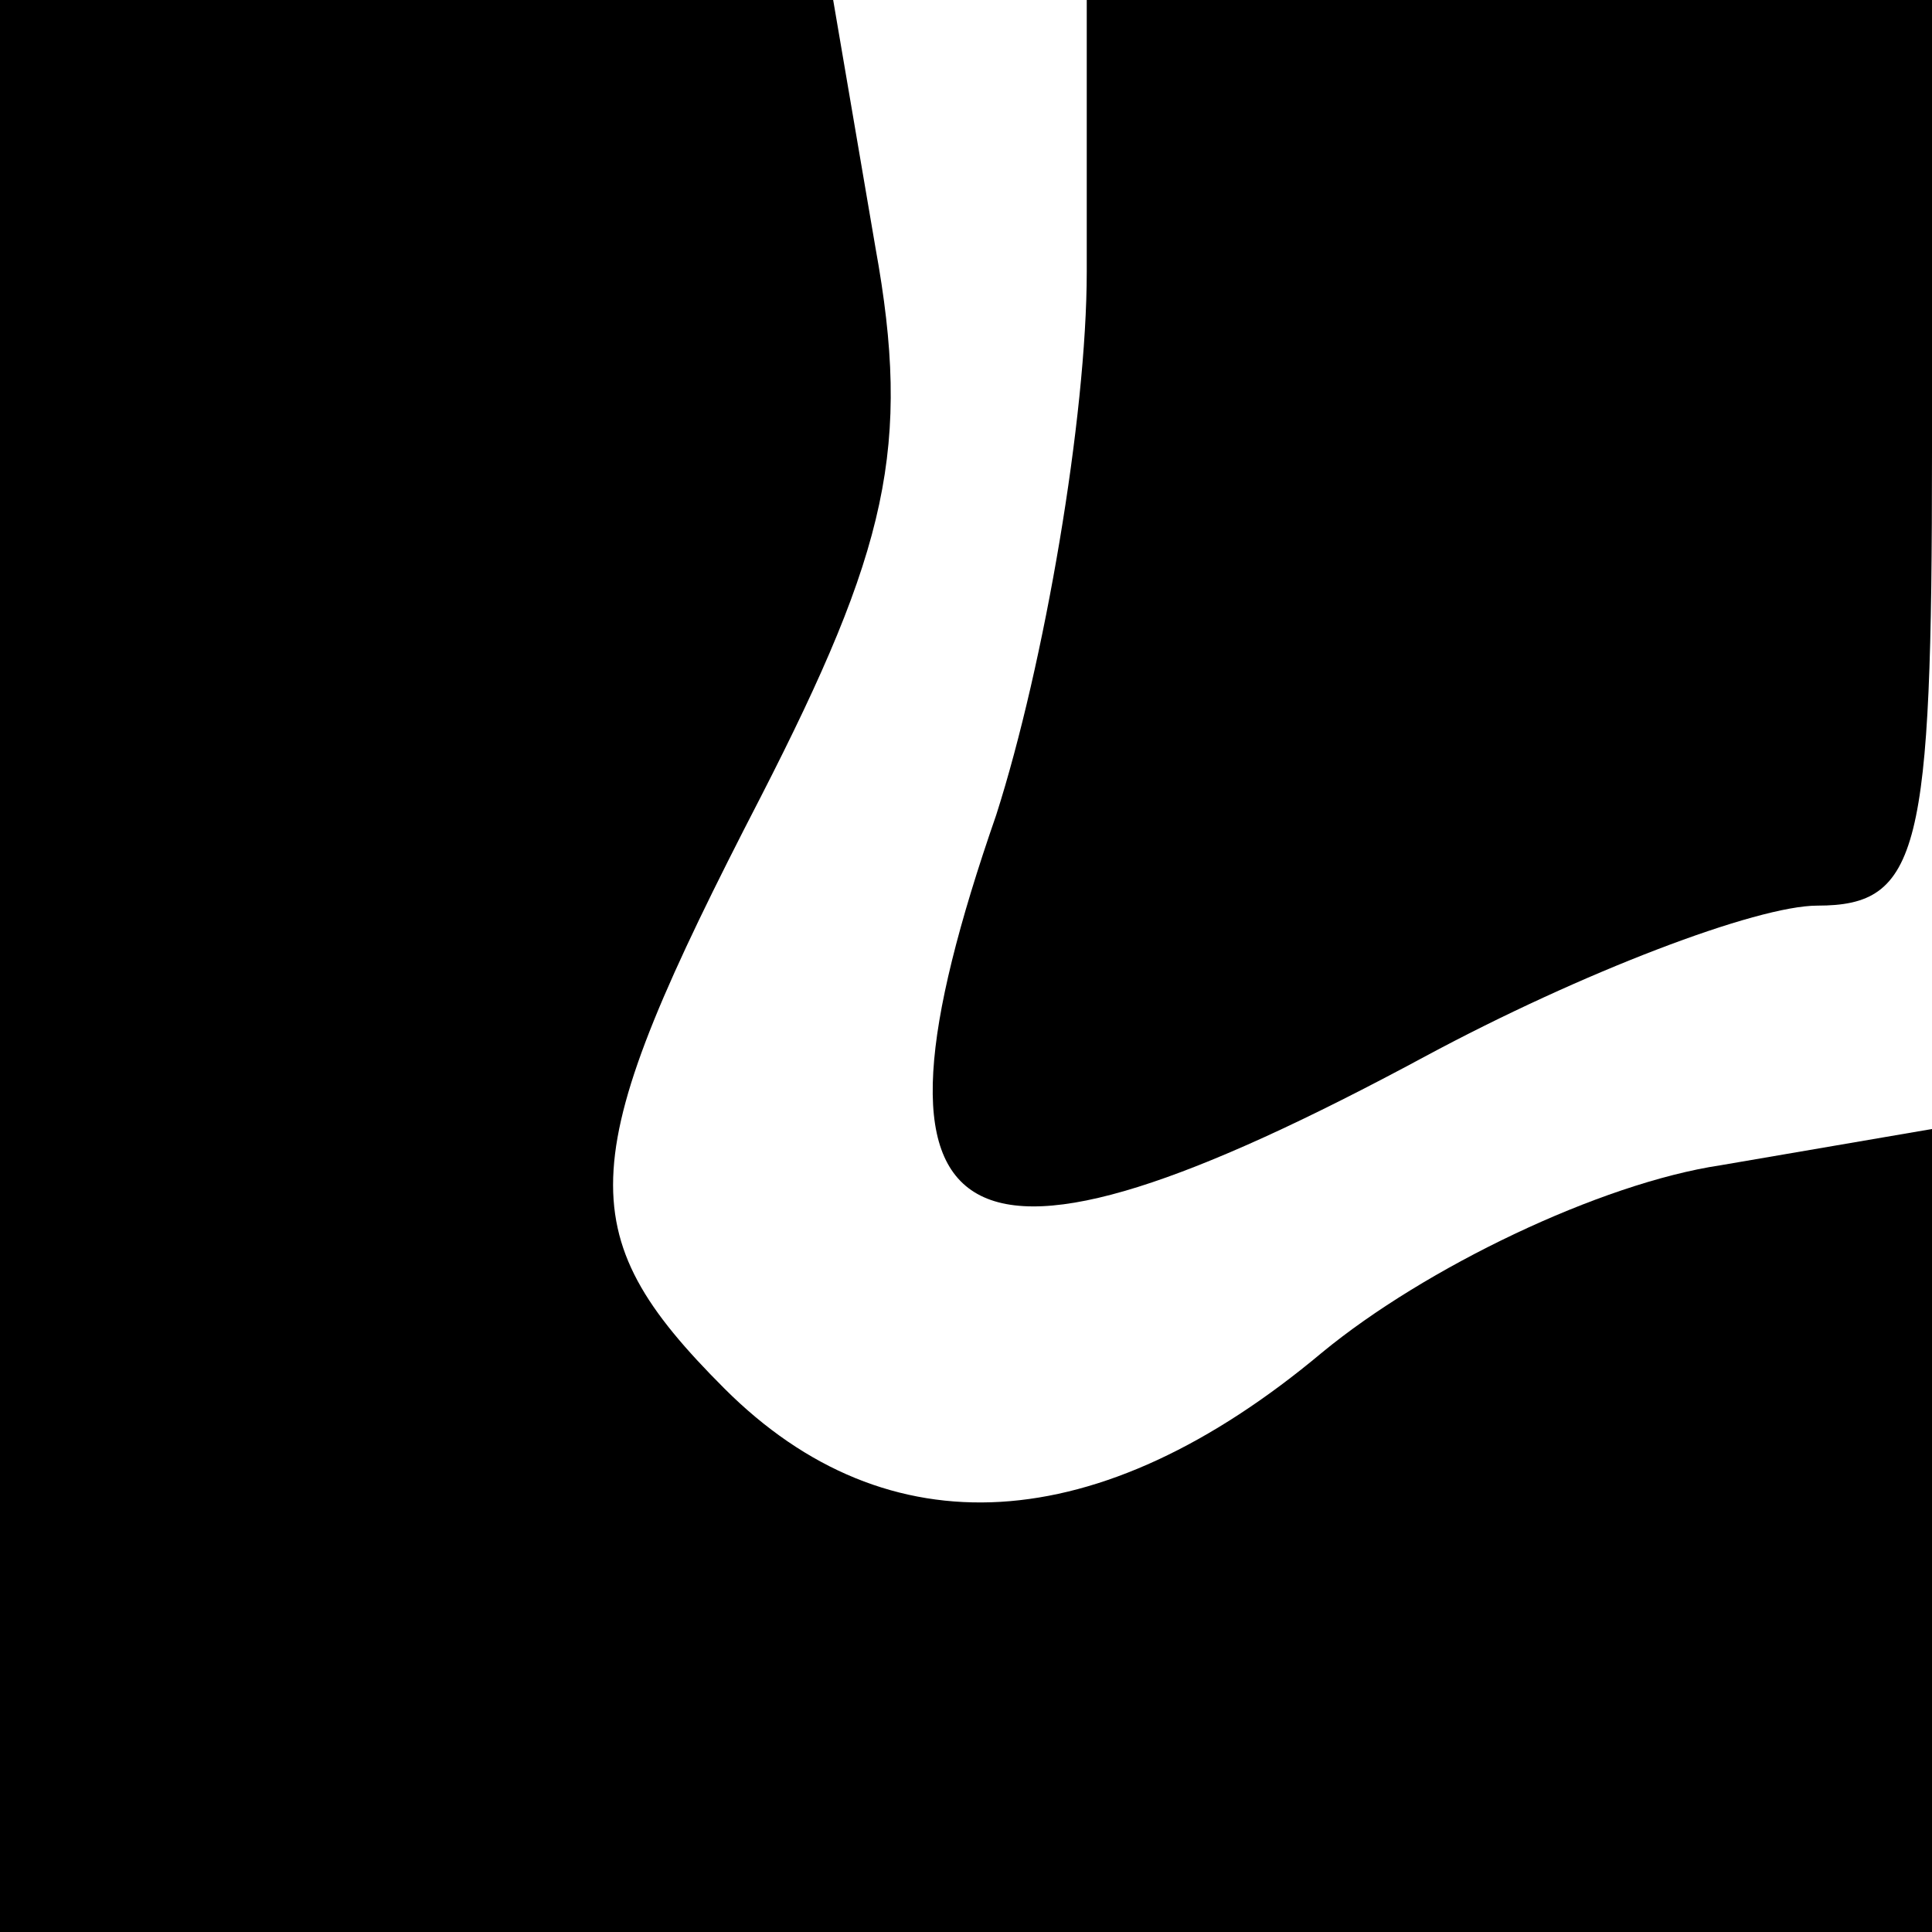 <?xml version="1.0" standalone="no"?>
<!DOCTYPE svg PUBLIC "-//W3C//DTD SVG 20010904//EN"
 "http://www.w3.org/TR/2001/REC-SVG-20010904/DTD/svg10.dtd">
<svg version="1.0" xmlns="http://www.w3.org/2000/svg"
 width="32pt" height="32pt" viewBox="0 0 32 32"
 preserveAspectRatio="xMidYMid meet">
<g transform="translate(0,32) scale(0.1,-0.1)"
fill="#000000" stroke="none">
<path fill="#000000" stroke="none" d="M0 160 l0 -160 160 0 160 0 0 66 0 67
-35 -6 c-20 -3 -49 -17 -66 -31 -37 -31 -72 -33 -99 -6 -26 26 -25 38 6 98 21
41 25 58 19 91 l-7 41 -69 0 -69 0 0 -160z"/>
<path fill="#000000" stroke="none" d="M180 275 c0 -24 -7 -65 -15 -90 -25
-72 -7 -82 71 -40 26 14 55 25 65 25 17 0 19 9 19 75 l0 75 -70 0 -70 0 0 -45z"/>
</g>
</svg>
